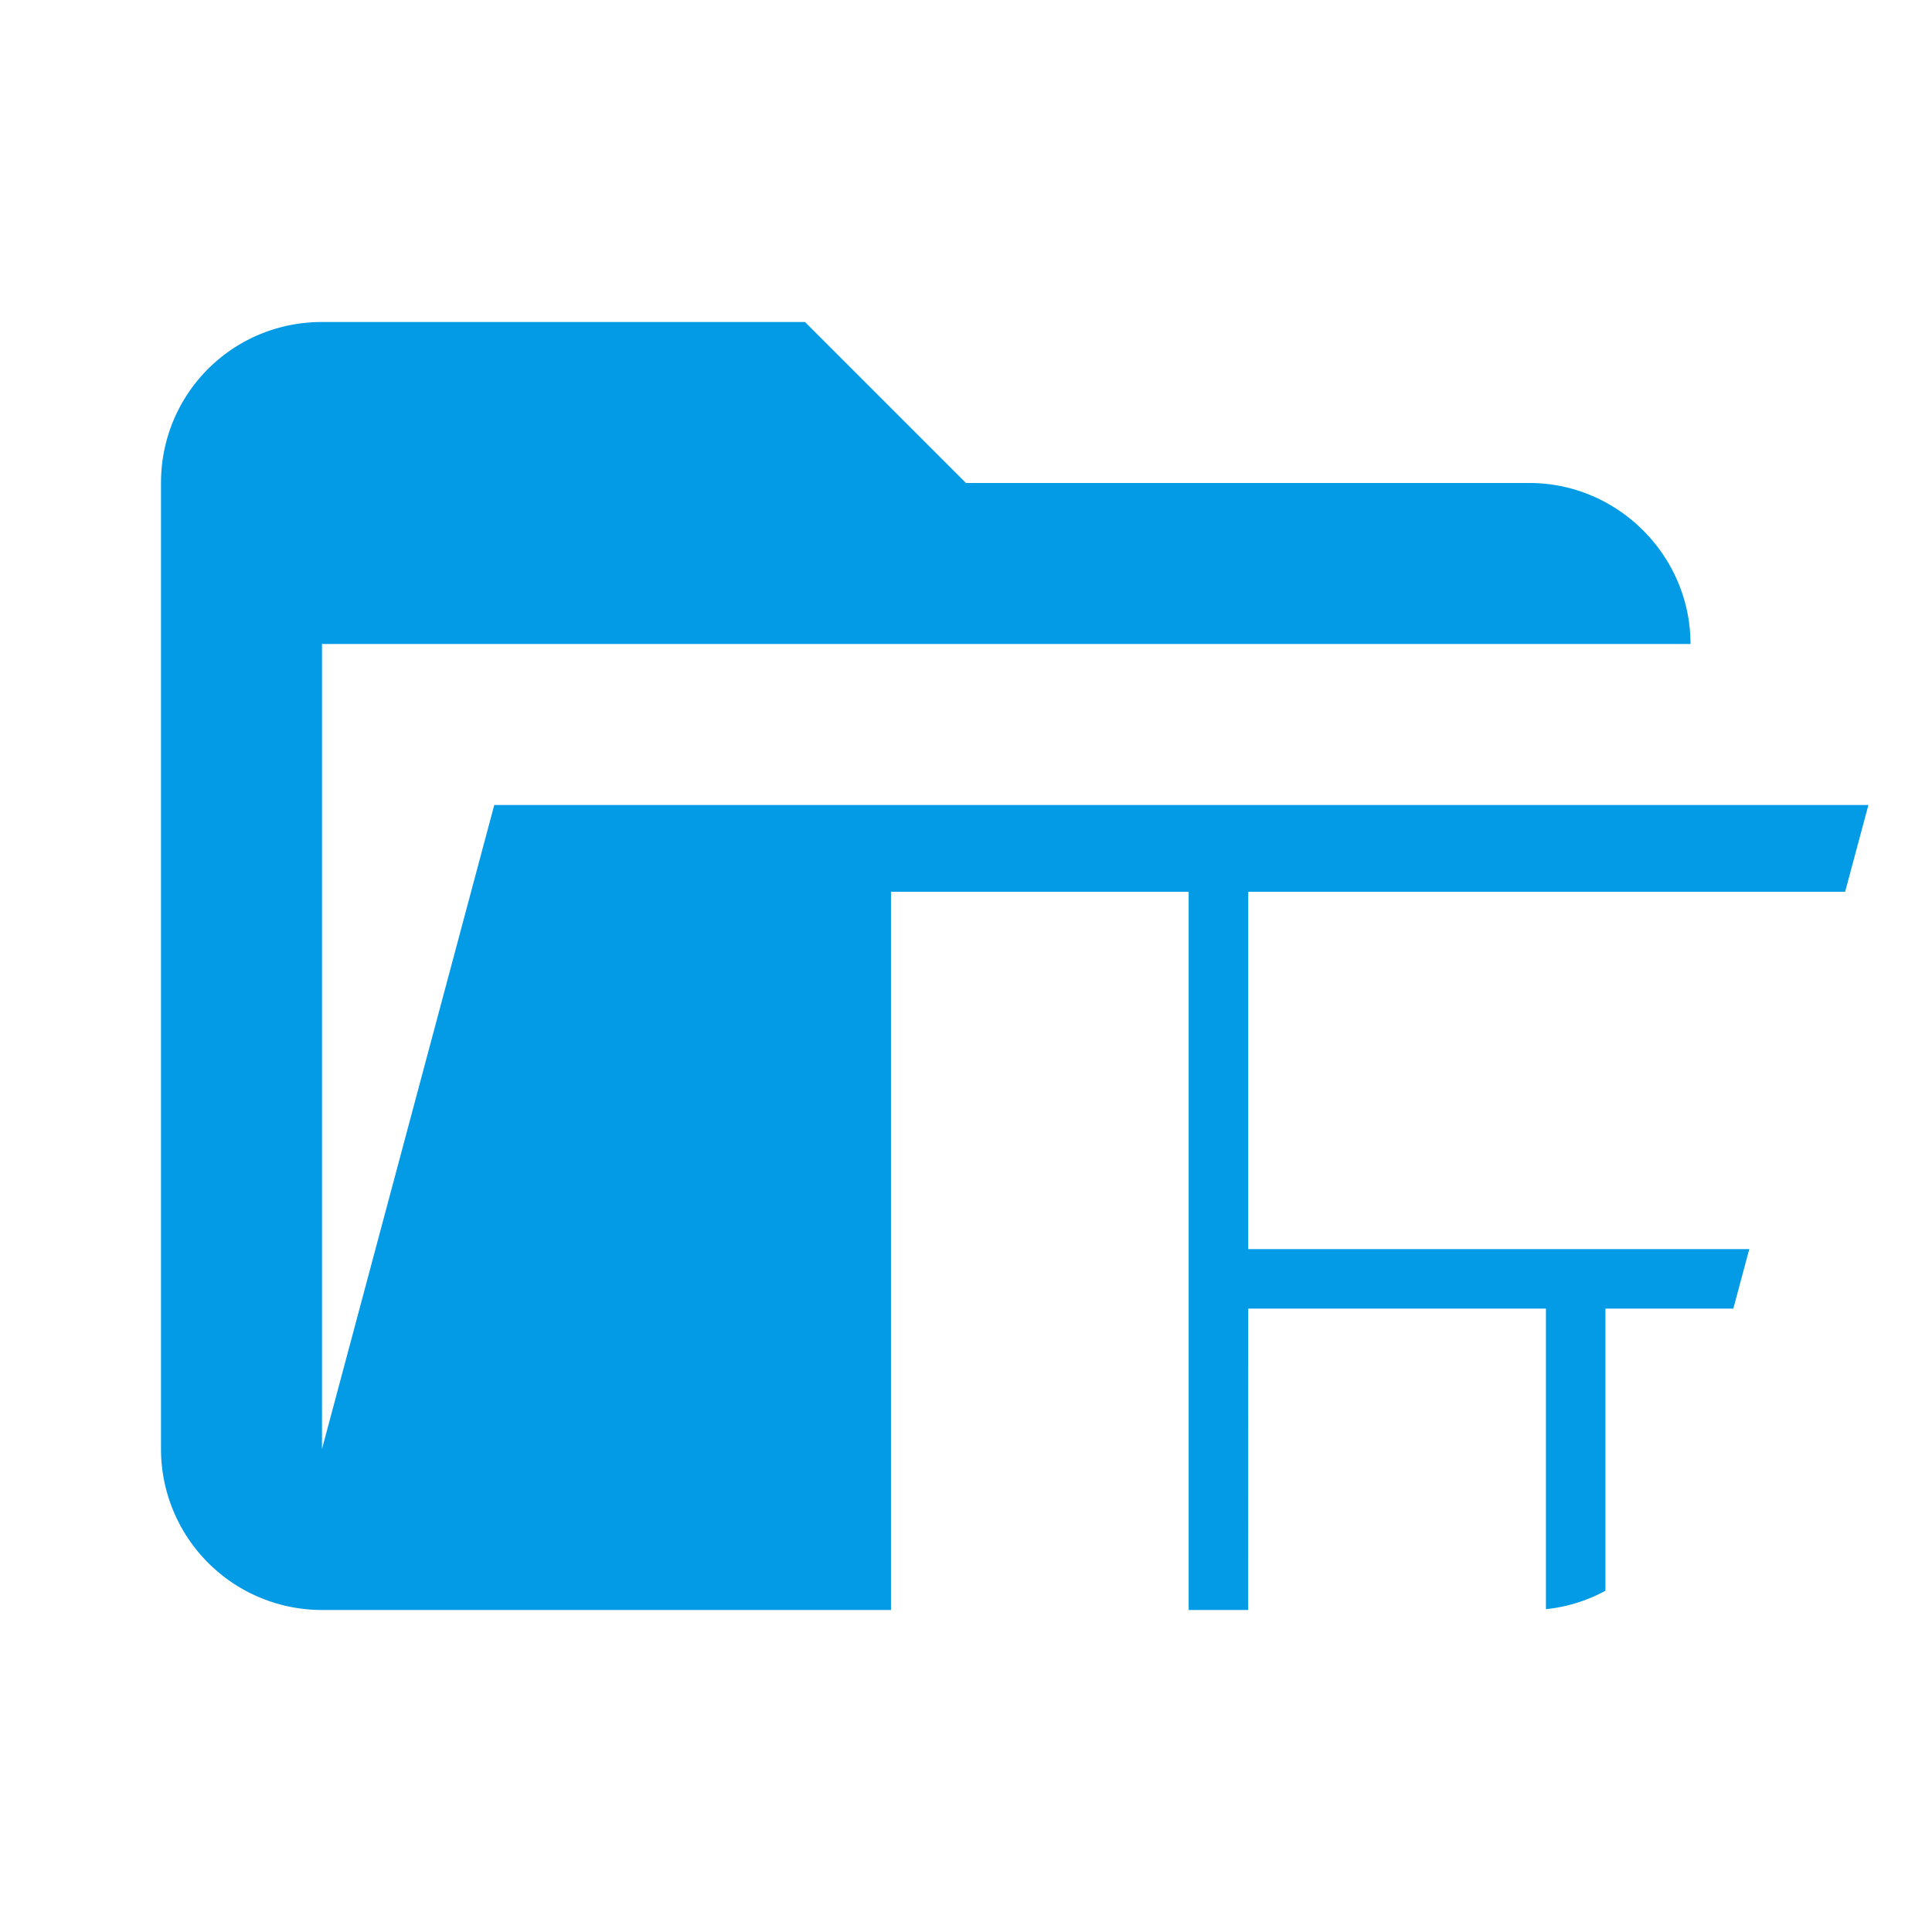 <svg xmlns="http://www.w3.org/2000/svg" stroke-linejoin="round" stroke-miterlimit="1.414" clip-rule="evenodd" filter="url(#a)" viewBox="0 0 24 24"><path fill="#039be5" d="M19 20H4a2 2 0 0 1-2-2V6c0-1.11.89-2 2-2h6l2 2h7c1.097 0 2 .903 2 2H4v10l2.14-8h17.07l-2.28 8.5c-.23.87-1.01 1.5-1.93 1.5z"/><path fill="#fff" d="M15.505 20.695h3.699v-4.439h-3.698zm-4.437 0h3.698v-9.617h-3.698zm8.875 0h3.7v-4.439h-3.7zm-4.437-9.617v4.439h8.136v-4.439z"/><filter id="a"><feColorMatrix in="SourceGraphic" result="hue" type="hueRotate" values="-10"/><feColorMatrix in="hue" result="sat" type="saturate" values="2"/></filter></svg>